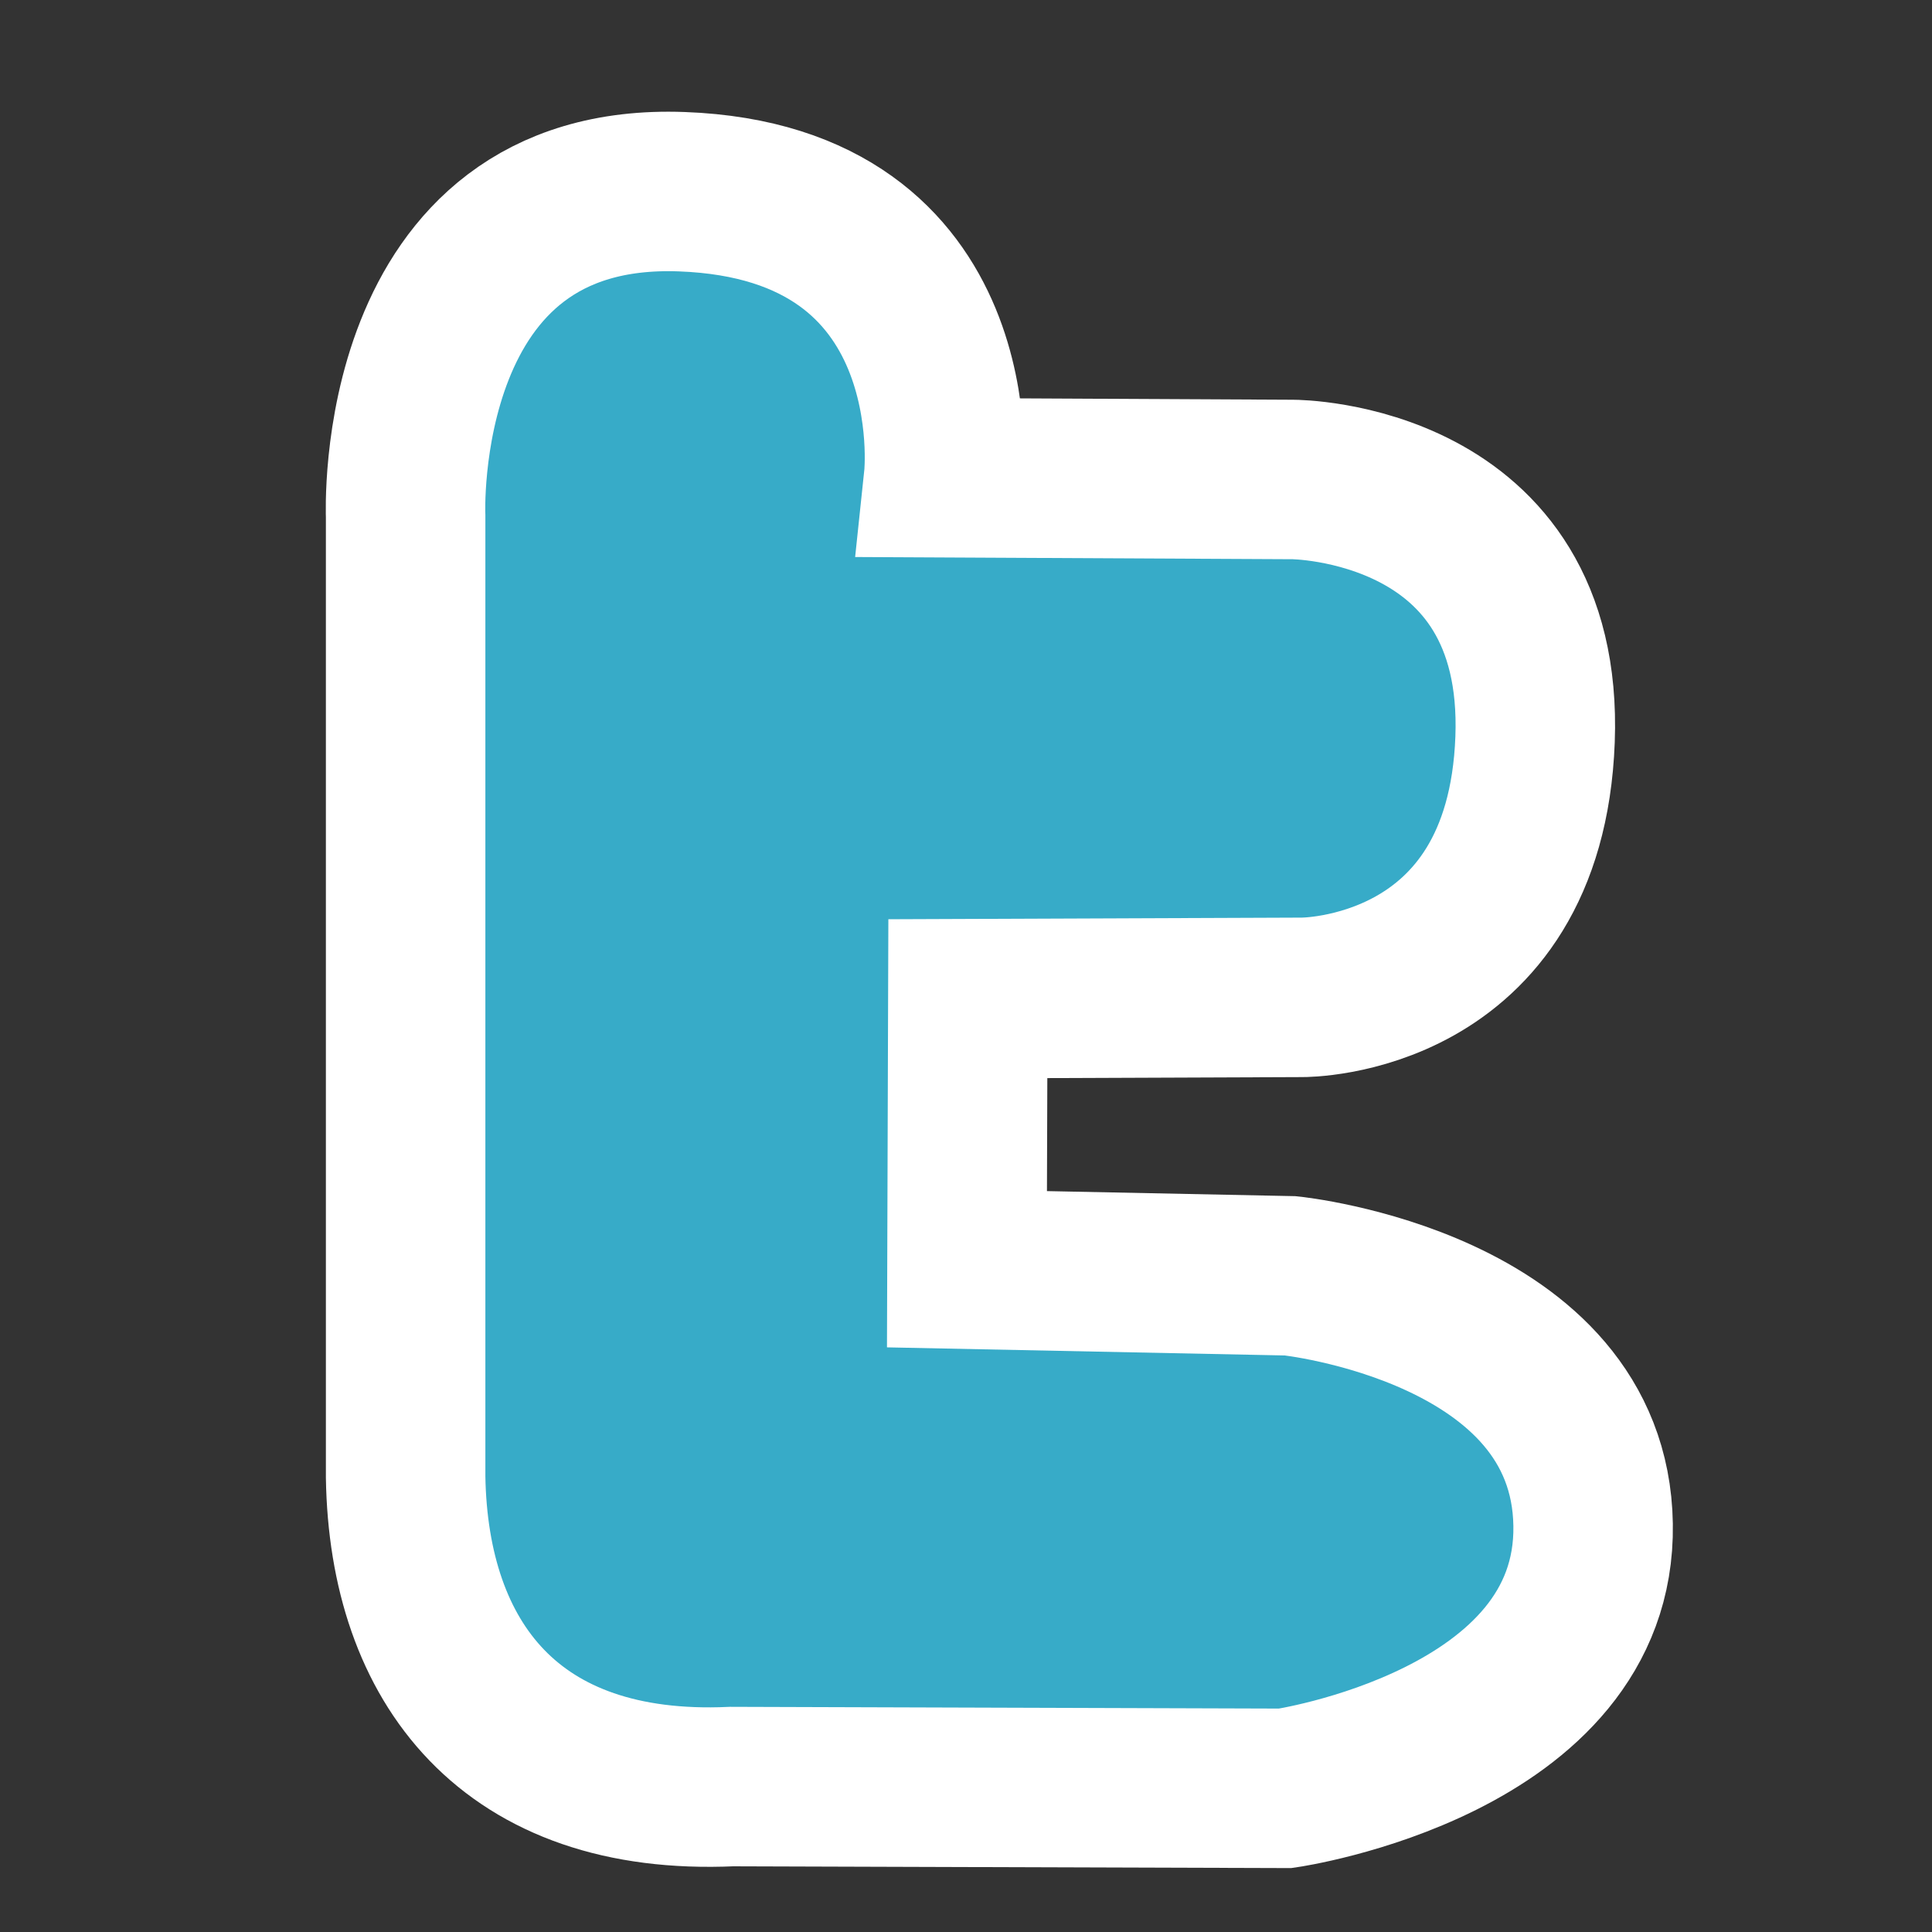 <?xml version="1.0" encoding="UTF-8" standalone="no"?>
<svg
   xmlns:dc="http://purl.org/dc/elements/1.1/"
   xmlns:cc="http://creativecommons.org/ns#"
   xmlns:rdf="http://www.w3.org/1999/02/22-rdf-syntax-ns#"
   xmlns:svg="http://www.w3.org/2000/svg"
   xmlns="http://www.w3.org/2000/svg"
   xmlns:sodipodi="http://sodipodi.sourceforge.net/DTD/sodipodi-0.dtd"
   xmlns:inkscape="http://www.inkscape.org/namespaces/inkscape"
   viewBox="0 0 22 22"
   id="svg"
   version="1.1"
   inkscape:version="0.91 r13725"
   width="100%"
   height="100%"
   sodipodi:docname="applications-microblogging-panel.svg">
  <rect x="0" y="0" width="22" height="22" fill="#333333" stroke="none"/>
  <defs
     id="defs81">
    <style
       id="current-color-scheme"
       type="text/css">
      .ColorScheme-Text {
        color:#31363b;
      }
      .ColorScheme-Background{
        color:#EFF0F1;
      }
      .ColorScheme-Highlight{
        color:#3DAEE9;
      }
      .ColorScheme-ViewText {
        color:#31363b;
      }
      .ColorScheme-ViewBackground{
        color:#FCFCFC;
      }
      .ColorScheme-ViewHover {
        color:#3DAEE9;
      }
      .ColorScheme-ViewFocus{
        color:#1E92FF;
      }
      .ColorScheme-ButtonText {
        color:#7B7C7E;
      }
      .ColorScheme-ButtonBackground{
        color:#EFF0F1;
      }
      .ColorScheme-ButtonHover {
        color:#3DAEE6;
      }
      .ColorScheme-ButtonFocus{
        color:#1E92FF;
      }
</style>
  </defs>
  <sodipodi:namedview
     pagecolor="#3daee9"
     bordercolor="#666666"
     borderopacity="1"
     objecttolerance="10"
     gridtolerance="10"
     guidetolerance="10"
     inkscape:pageopacity="0.12156863"
     inkscape:pageshadow="2"
     inkscape:window-width="1366"
     inkscape:window-height="711"
     id="namedview32"
     showgrid="true"
     inkscape:zoom="8"
     inkscape:cx="36.938528"
     inkscape:cy="3.9762725"
     inkscape:window-x="0"
     inkscape:window-y="0"
     inkscape:window-maximized="1"
     inkscape:current-layer="svg"
     borderlayer="true"
     showguides="true"
     inkscape:guide-bbox="true"
     inkscape:snap-bbox="true"
     fit-margin-top="0"
     fit-margin-left="0"
     fit-margin-right="0"
     fit-margin-bottom="0">
    <inkscape:grid
       type="xygrid"
       id="grid3046"
       empspacing="4"
       visible="true"
       enabled="true"
       snapvisiblegridlinesonly="true"
       originx="30px"
       originy="0px" />
  </sodipodi:namedview>
  <g
     id="mail-unread-new"
     transform="translate(30,0)" />
  <path
     style="fill:#37abc8;fill-rule:evenodd;stroke:#ffffff;stroke-width:1.816;stroke-linecap:butt;stroke-linejoin:miter;stroke-miterlimit:4;stroke-dasharray:none;stroke-opacity:1"
     d="m 8.332,20.344 c -2.518,0.114 -3.678,-1.409 -3.713,-3.523 l 0,-10.94 c 0,0 -0.166,-3.822 3.146,-3.698 3.312,0.123 2.981,3.257 2.981,3.257 l 3.979,0.02 c 0,0 2.866,0.006 2.755,2.961 -0.111,2.955 -2.65,2.936 -2.65,2.936 l -3.809,0.015 -0.01,3.081 3.683,0.075 c 0,0 3.408,0.349 3.447,2.835 0.04,2.487 -3.503,3.001 -3.503,3.001 z"
     id="path4151"
     inkscape:connector-curvature="0"
     sodipodi:nodetypes="ccczcczcccczcc" />
</svg>
